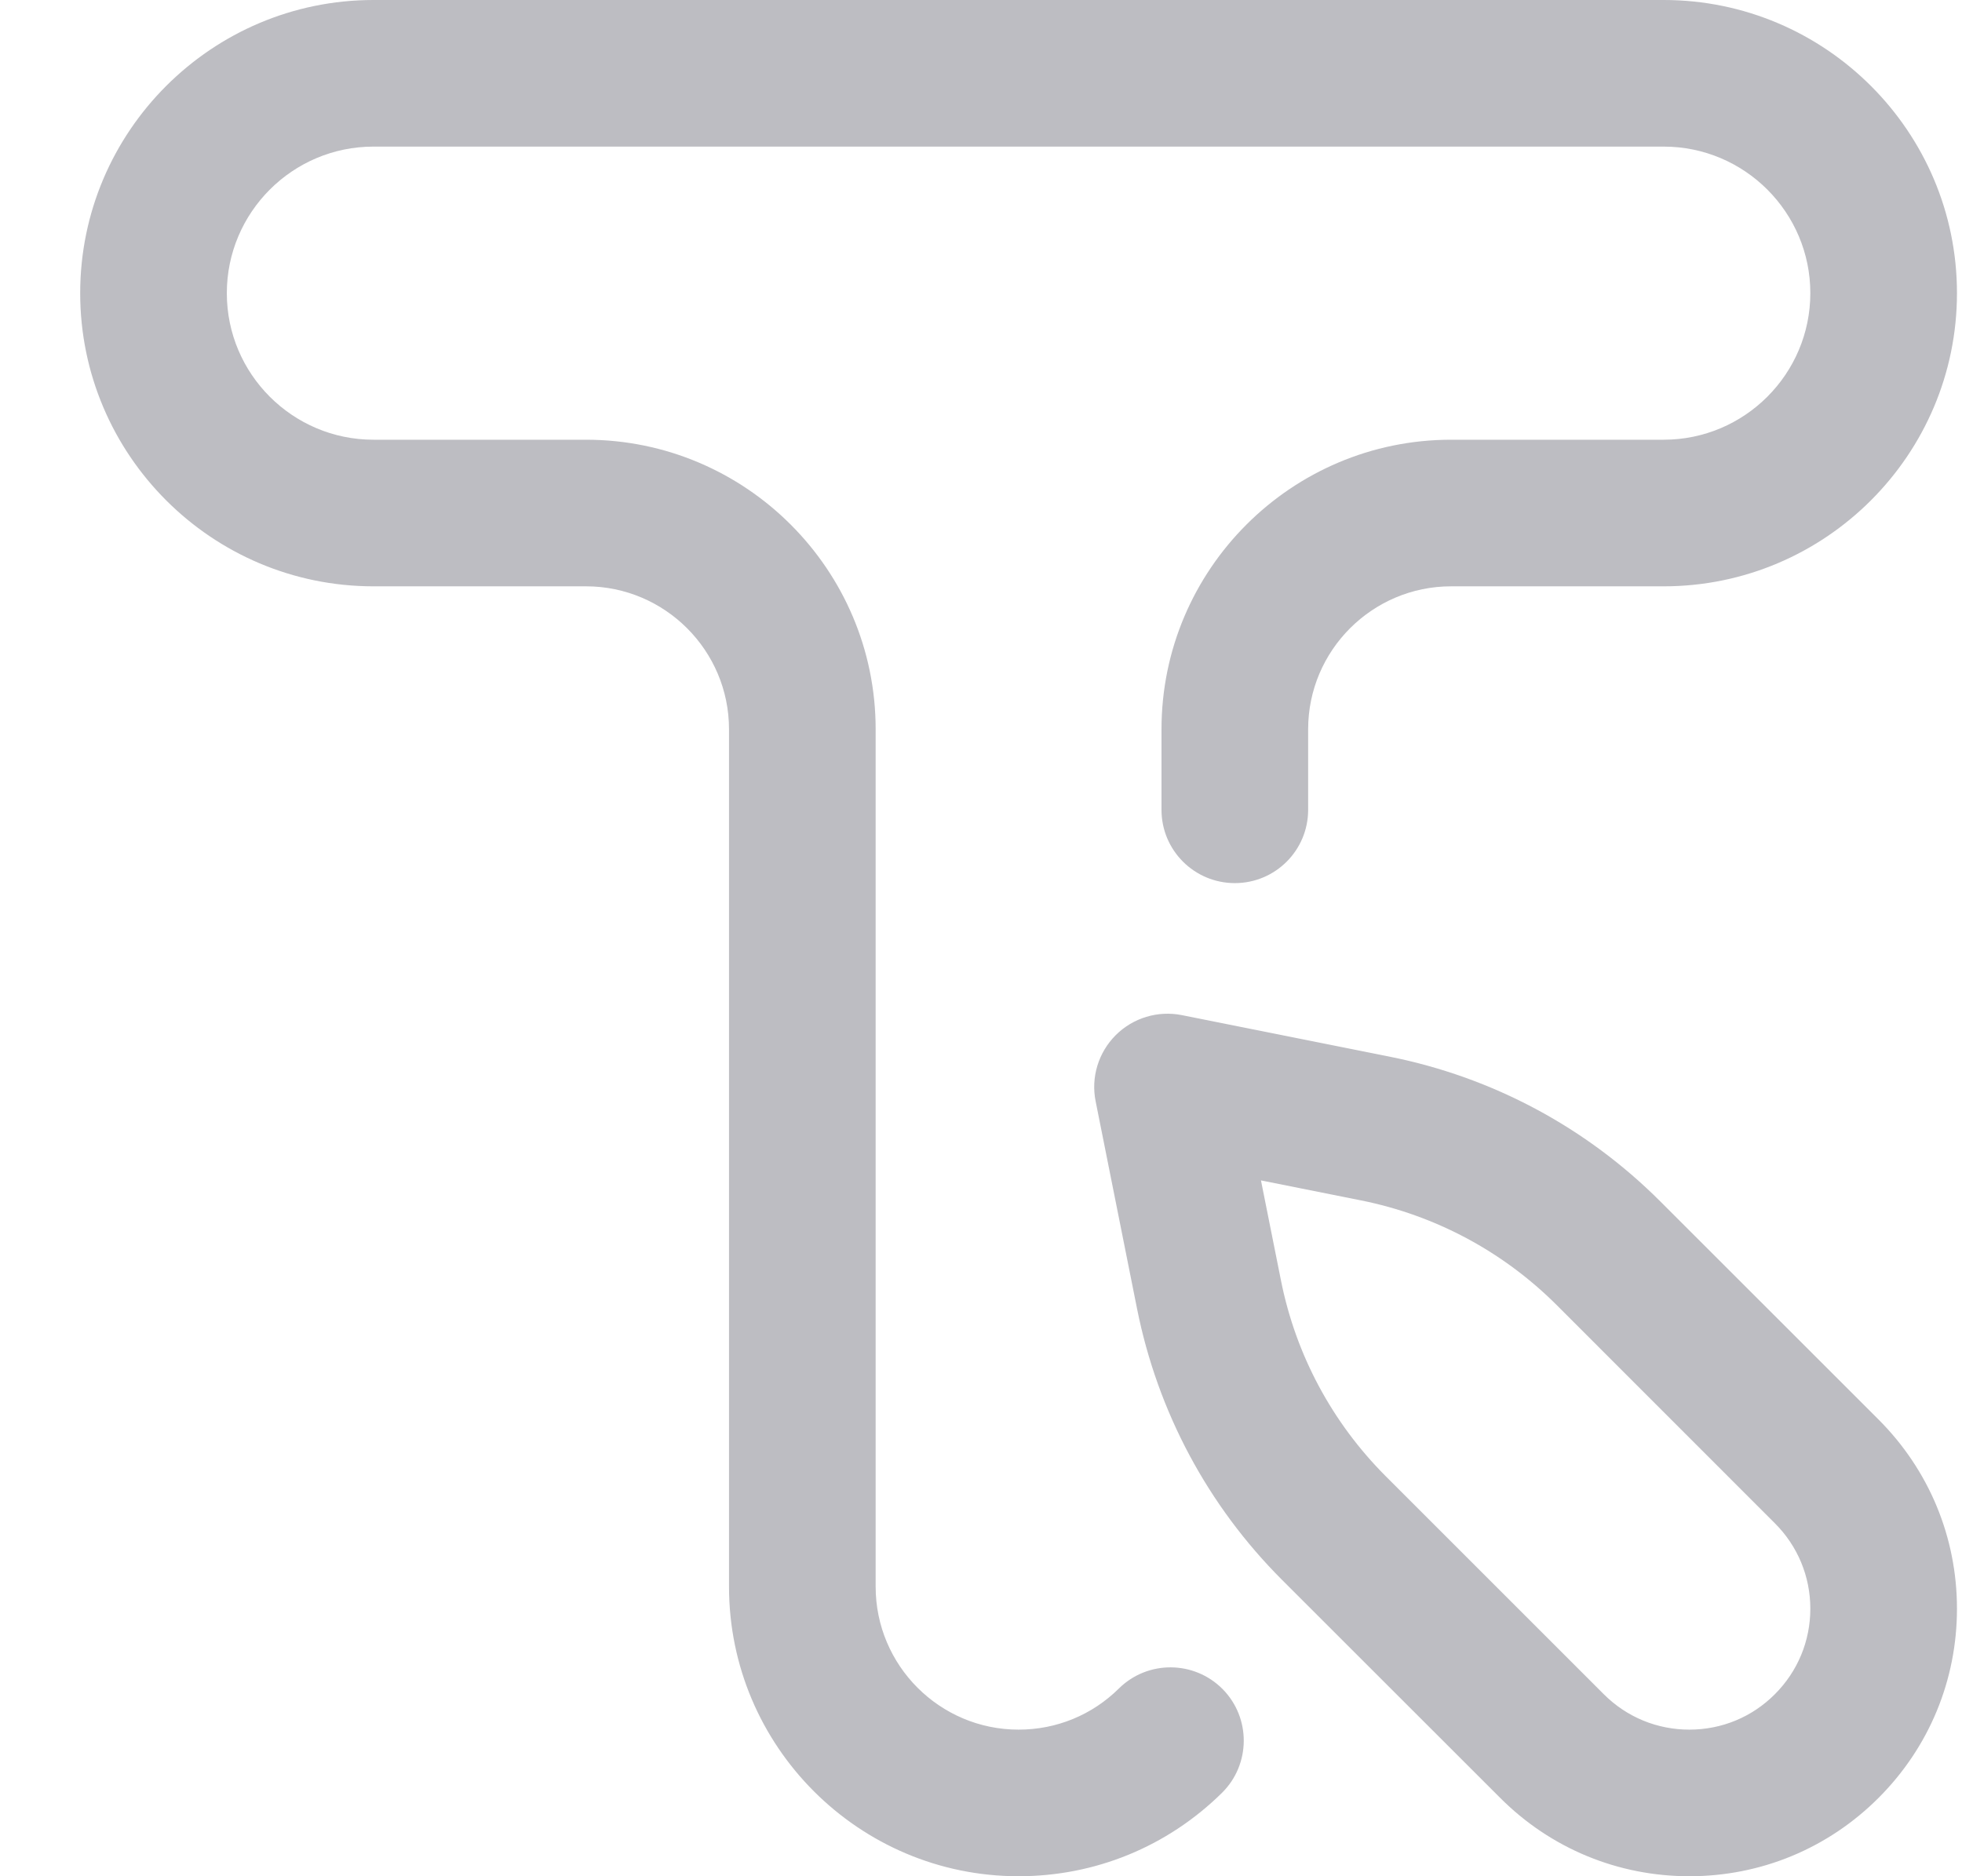 <svg width="23" height="22" viewBox="0 0 23 22" fill="none" xmlns="http://www.w3.org/2000/svg">
<path d="M19.804 22C18.966 22 18.178 21.674 17.586 21.081L15.03 18.526C14.159 17.655 13.572 16.556 13.33 15.349L12.844 12.914C12.787 12.633 12.876 12.341 13.079 12.138C13.282 11.935 13.573 11.847 13.855 11.903L16.29 12.39C17.497 12.631 18.596 13.219 19.466 14.09L22.022 16.645C22.614 17.238 22.941 18.025 22.941 18.863C22.941 19.701 22.614 20.489 22.022 21.081C21.429 21.674 20.642 22 19.804 22ZM14.782 13.841L15.016 15.012C15.19 15.886 15.616 16.68 16.245 17.31L18.801 19.866C19.069 20.134 19.425 20.281 19.804 20.281C20.183 20.281 20.539 20.134 20.806 19.866C21.074 19.598 21.222 19.242 21.222 18.863C21.222 18.485 21.074 18.128 20.806 17.861L18.251 15.305C17.621 14.675 16.826 14.25 15.953 14.075L14.782 13.841ZM14.325 21.022C14.662 20.689 14.666 20.144 14.333 19.806C13.999 19.469 13.455 19.465 13.117 19.798C12.802 20.11 12.384 20.281 11.941 20.281C11.016 20.281 10.265 19.529 10.265 18.605V8.551C10.265 6.679 8.742 5.156 6.87 5.156H4.378C3.43 5.156 2.659 4.385 2.659 3.438C2.659 2.49 3.43 1.719 4.378 1.719H19.503C20.451 1.719 21.222 2.49 21.222 3.437C21.222 4.385 20.451 5.156 19.503 5.156H17.011C15.139 5.156 13.616 6.679 13.616 8.551V9.496C13.616 9.971 14.001 10.355 14.476 10.355C14.95 10.355 15.335 9.971 15.335 9.496V8.551C15.335 7.627 16.087 6.875 17.011 6.875H19.503C21.398 6.875 22.941 5.333 22.941 3.437C22.941 1.542 21.398 0 19.503 0H4.378C2.482 0 0.94 1.542 0.94 3.437C0.94 5.333 2.482 6.875 4.378 6.875H6.87C7.794 6.875 8.546 7.627 8.546 8.551V18.605C8.546 20.477 10.069 22 11.94 22C12.839 22 13.685 21.653 14.325 21.022Z" fill="#BDBDC2"/>
</svg>
